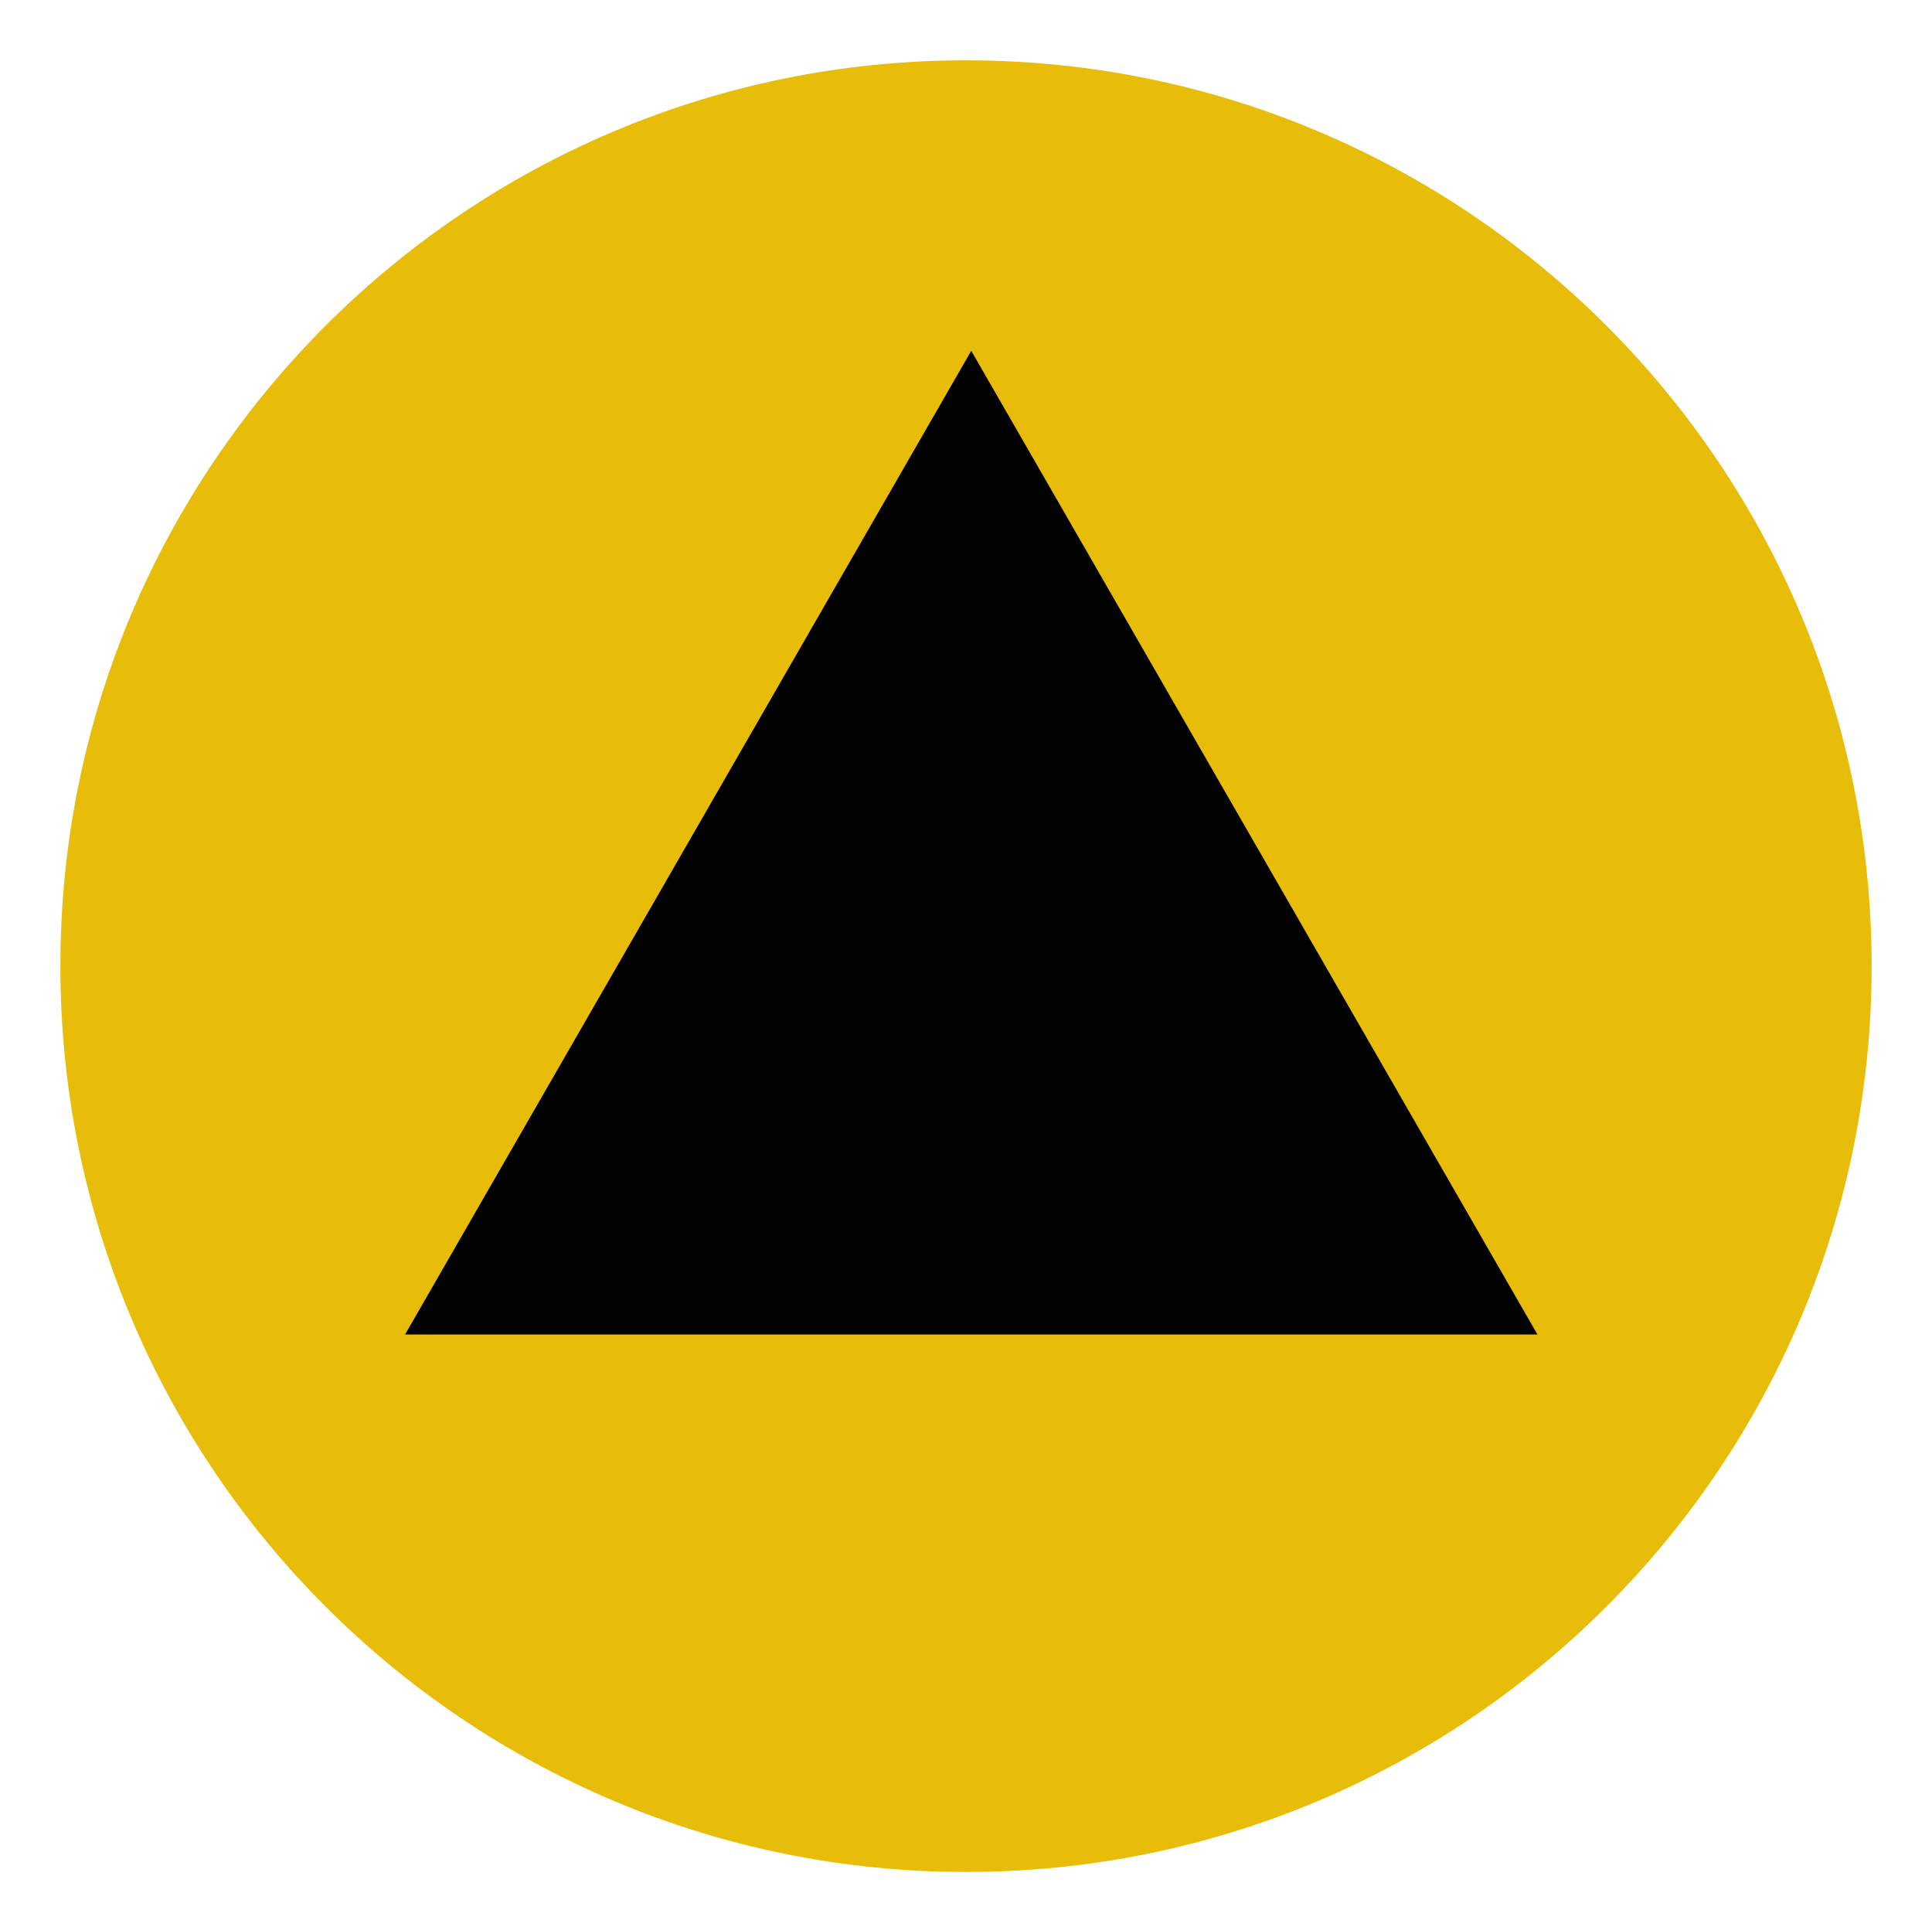 <?xml version="1.0" encoding="utf-8"?>
<!-- Generator: Adobe Illustrator 17.0.0, SVG Export Plug-In . SVG Version: 6.00 Build 0)  -->
<!DOCTYPE svg PUBLIC "-//W3C//DTD SVG 1.1//EN" "http://www.w3.org/Graphics/SVG/1.1/DTD/svg11.dtd">
<svg version="1.1" id="Layer_1" xmlns="http://www.w3.org/2000/svg" xmlns:xlink="http://www.w3.org/1999/xlink" x="0px" y="0px"
	 width="32px" height="31.91px" viewBox="0 0 32 31.91" enable-background="new 0 0 32 31.91" xml:space="preserve">
<g id="message_1">
	<path fill="#E8BD0A" d="M31,15.999c0-8.286-6.715-15-15-15s-15,6.715-15,15c0,8.285,6.716,15,15,15S31,24.284,31,15.999z"/>
	<polygon fill="#010101" points="6.709,22.099 16.087,5.809 25.465,22.099 	"/>
</g>
</svg>
